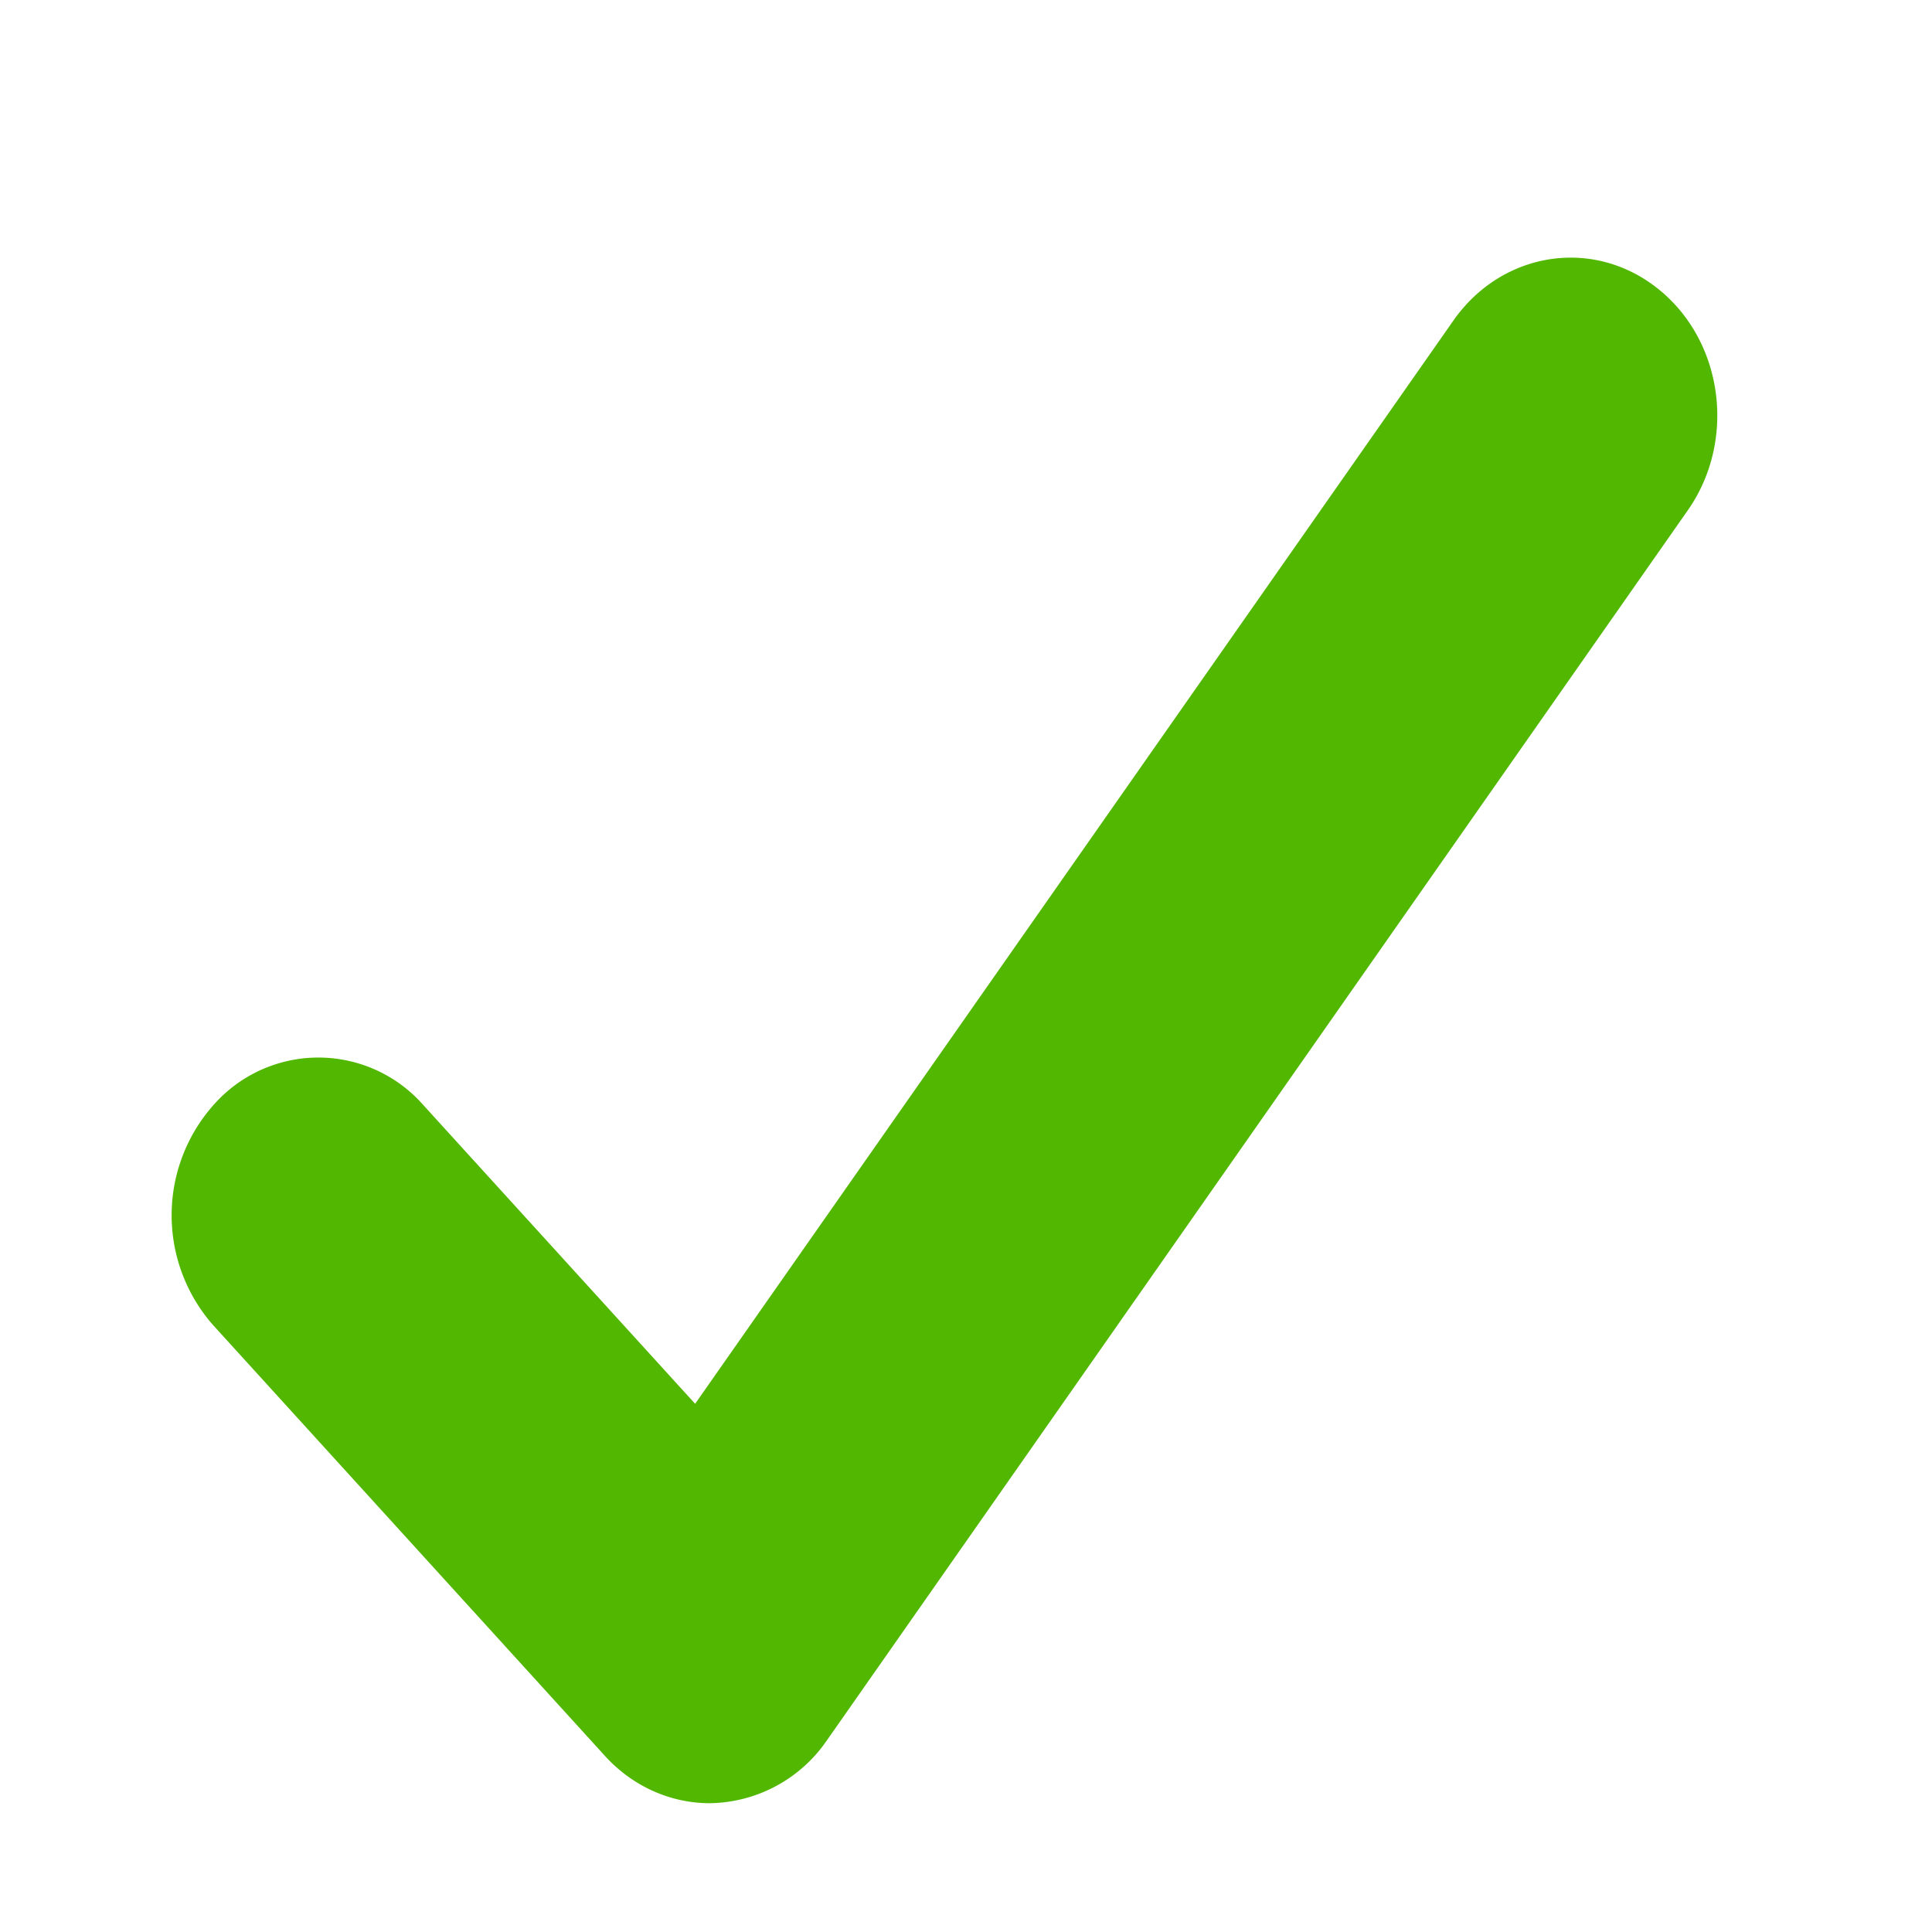 <svg xmlns='http://www.w3.org/2000/svg' width='15' height='15' fill='none'><path fill='#52B700' fill-rule='evenodd' d='M5.51 14c-.305 0-.6-.132-.814-.368l-3.038-3.34a1.29 1.29 0 0 1 .017-1.732 1.084 1.084 0 0 1 1.611.019l2.111 2.32 5.887-8.41c.378-.54 1.092-.65 1.595-.242.503.407.603 1.175.225 1.715l-6.684 9.55a1.12 1.12 0 0 1-.91.488' clip-rule='evenodd'/></svg>
